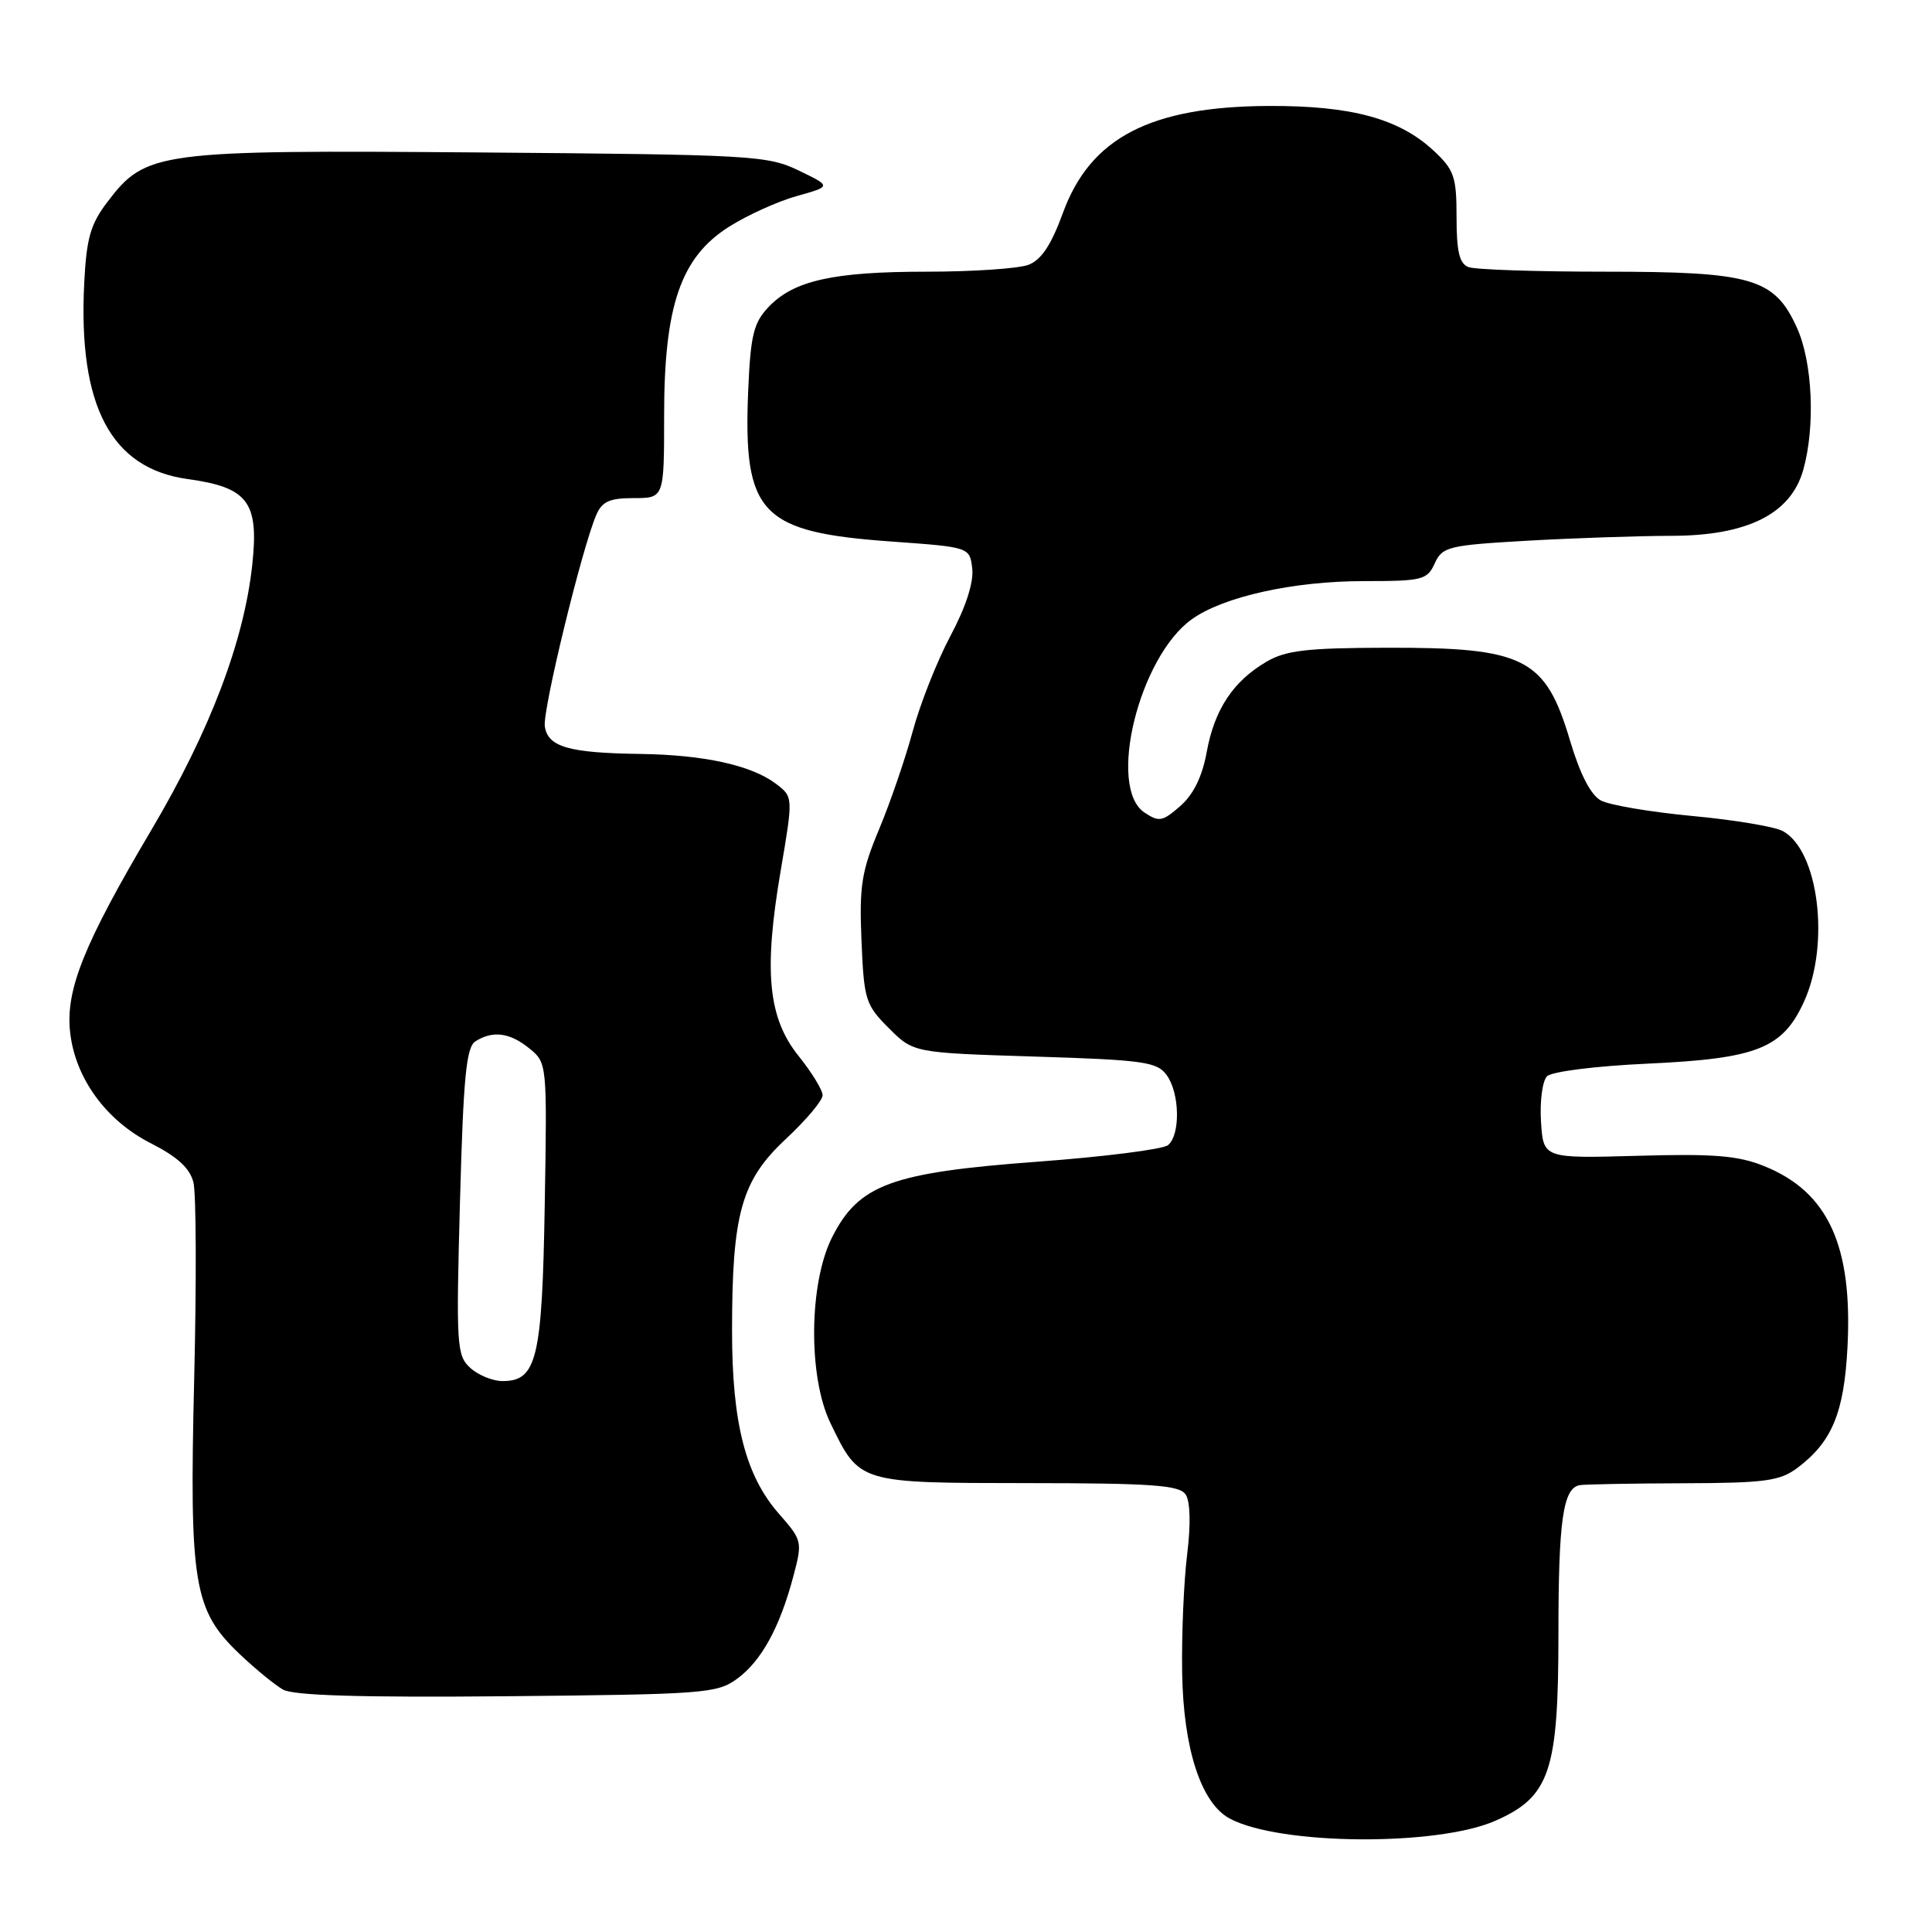 <?xml version="1.0" encoding="UTF-8" standalone="no"?>
<!DOCTYPE svg PUBLIC "-//W3C//DTD SVG 1.1//EN" "http://www.w3.org/Graphics/SVG/1.1/DTD/svg11.dtd" >
<svg xmlns="http://www.w3.org/2000/svg" xmlns:xlink="http://www.w3.org/1999/xlink" version="1.1" viewBox="0 0 256 256">
 <g >
 <path fill="currentColor"
d=" M 198.17 241.25 C 205.37 238.07 206.50 234.70 206.50 216.50 C 206.50 201.46 207.11 197.18 209.32 196.79 C 209.97 196.68 216.12 196.56 223.00 196.54 C 233.91 196.51 235.84 196.24 238.17 194.50 C 242.75 191.06 244.35 187.20 244.80 178.52 C 245.50 165.04 242.23 157.92 233.75 154.51 C 230.32 153.12 227.08 152.86 217.00 153.15 C 204.50 153.50 204.50 153.50 204.19 148.61 C 204.02 145.92 204.38 143.22 204.99 142.61 C 205.61 141.99 211.45 141.25 218.30 140.94 C 232.85 140.27 236.22 138.93 239.06 132.68 C 242.52 125.04 240.96 112.65 236.21 110.11 C 235.13 109.53 229.73 108.63 224.22 108.12 C 218.70 107.60 213.26 106.68 212.13 106.07 C 210.79 105.35 209.37 102.61 208.04 98.14 C 204.77 87.16 202.03 85.78 183.71 85.83 C 173.19 85.85 170.37 86.18 167.82 87.68 C 163.41 90.26 160.92 94.01 159.90 99.63 C 159.31 102.89 158.15 105.26 156.40 106.80 C 154.03 108.87 153.57 108.95 151.64 107.66 C 146.68 104.33 150.93 87.03 157.94 82.04 C 162.15 79.05 171.39 77.00 180.73 77.00 C 188.49 77.00 189.11 76.84 190.11 74.65 C 191.12 72.44 191.90 72.25 202.34 71.65 C 208.48 71.30 217.06 71.01 221.41 71.00 C 231.53 71.00 237.32 68.10 238.95 62.23 C 240.56 56.46 240.17 47.98 238.10 43.42 C 235.12 36.86 232.17 36.00 212.68 36.00 C 203.60 36.00 195.45 35.73 194.58 35.39 C 193.38 34.93 193.00 33.34 193.00 28.79 C 193.00 23.42 192.69 22.51 189.99 19.99 C 185.41 15.71 179.07 13.99 168.07 14.04 C 152.42 14.12 144.47 18.25 140.84 28.22 C 139.29 32.47 137.98 34.44 136.27 35.09 C 134.95 35.59 128.89 36.00 122.80 36.00 C 110.35 36.00 105.12 37.18 101.79 40.73 C 99.85 42.79 99.45 44.47 99.14 51.74 C 98.46 68.11 100.74 70.52 118.18 71.76 C 128.50 72.50 128.50 72.50 128.83 75.37 C 129.03 77.17 127.97 80.46 125.94 84.26 C 124.17 87.58 121.92 93.27 120.94 96.90 C 119.96 100.53 117.95 106.38 116.48 109.89 C 114.16 115.45 113.85 117.37 114.15 124.62 C 114.48 132.50 114.68 133.14 117.77 136.23 C 121.04 139.50 121.04 139.50 137.10 140.00 C 151.52 140.45 153.31 140.70 154.58 142.44 C 156.34 144.84 156.43 150.41 154.75 151.75 C 154.06 152.29 146.30 153.28 137.50 153.93 C 118.08 155.37 113.79 156.95 110.25 163.96 C 107.18 170.05 107.07 182.44 110.03 188.55 C 113.90 196.56 113.69 196.50 136.15 196.52 C 152.66 196.53 156.26 196.79 157.10 198.02 C 157.72 198.94 157.80 201.94 157.30 206.00 C 156.86 209.57 156.56 216.60 156.64 221.61 C 156.80 231.73 159.15 238.94 162.95 240.97 C 169.56 244.51 190.43 244.67 198.17 241.25 Z  M 97.68 222.44 C 100.89 220.09 103.34 215.62 105.13 208.84 C 106.34 204.28 106.30 204.10 103.23 200.60 C 98.79 195.56 97.00 188.57 97.00 176.37 C 97.00 160.81 98.22 156.44 104.11 150.94 C 106.80 148.43 109.00 145.82 109.00 145.13 C 109.00 144.44 107.57 142.11 105.83 139.94 C 101.77 134.88 101.17 128.73 103.44 115.40 C 105.11 105.59 105.11 105.59 102.81 103.85 C 99.54 101.39 93.29 100.02 84.81 99.90 C 75.35 99.77 72.58 98.97 72.19 96.24 C 71.88 94.13 77.08 72.75 79.00 68.25 C 79.77 66.45 80.76 66.00 83.98 66.00 C 88.00 66.00 88.00 66.00 88.00 55.04 C 88.00 40.50 90.20 34.10 96.59 30.05 C 99.00 28.52 103.04 26.69 105.57 25.98 C 110.18 24.69 110.18 24.69 105.84 22.60 C 101.71 20.60 99.70 20.49 63.51 20.20 C 20.78 19.87 19.34 20.06 14.24 26.75 C 11.99 29.70 11.46 31.55 11.16 37.51 C 10.34 53.81 14.71 62.08 24.88 63.48 C 32.86 64.58 34.32 66.51 33.43 74.80 C 32.34 84.97 27.83 96.83 20.07 109.95 C 11.12 125.08 8.67 131.17 9.29 136.77 C 9.96 142.86 14.05 148.48 19.99 151.49 C 23.51 153.28 25.16 154.79 25.63 156.67 C 26.00 158.13 26.04 169.87 25.73 182.77 C 25.08 209.92 25.65 213.35 31.72 219.14 C 33.80 221.12 36.40 223.25 37.50 223.88 C 38.89 224.67 47.88 224.94 67.18 224.76 C 93.35 224.51 95.01 224.39 97.68 222.44 Z  M 62.31 181.25 C 60.51 179.60 60.43 178.31 60.95 159.21 C 61.40 142.69 61.78 138.75 63.00 137.98 C 65.31 136.52 67.55 136.82 70.14 138.92 C 72.49 140.83 72.50 140.90 72.18 159.67 C 71.84 180.07 71.13 183.00 66.59 183.00 C 65.29 183.00 63.36 182.21 62.31 181.25 Z "/>
</g>
</svg>